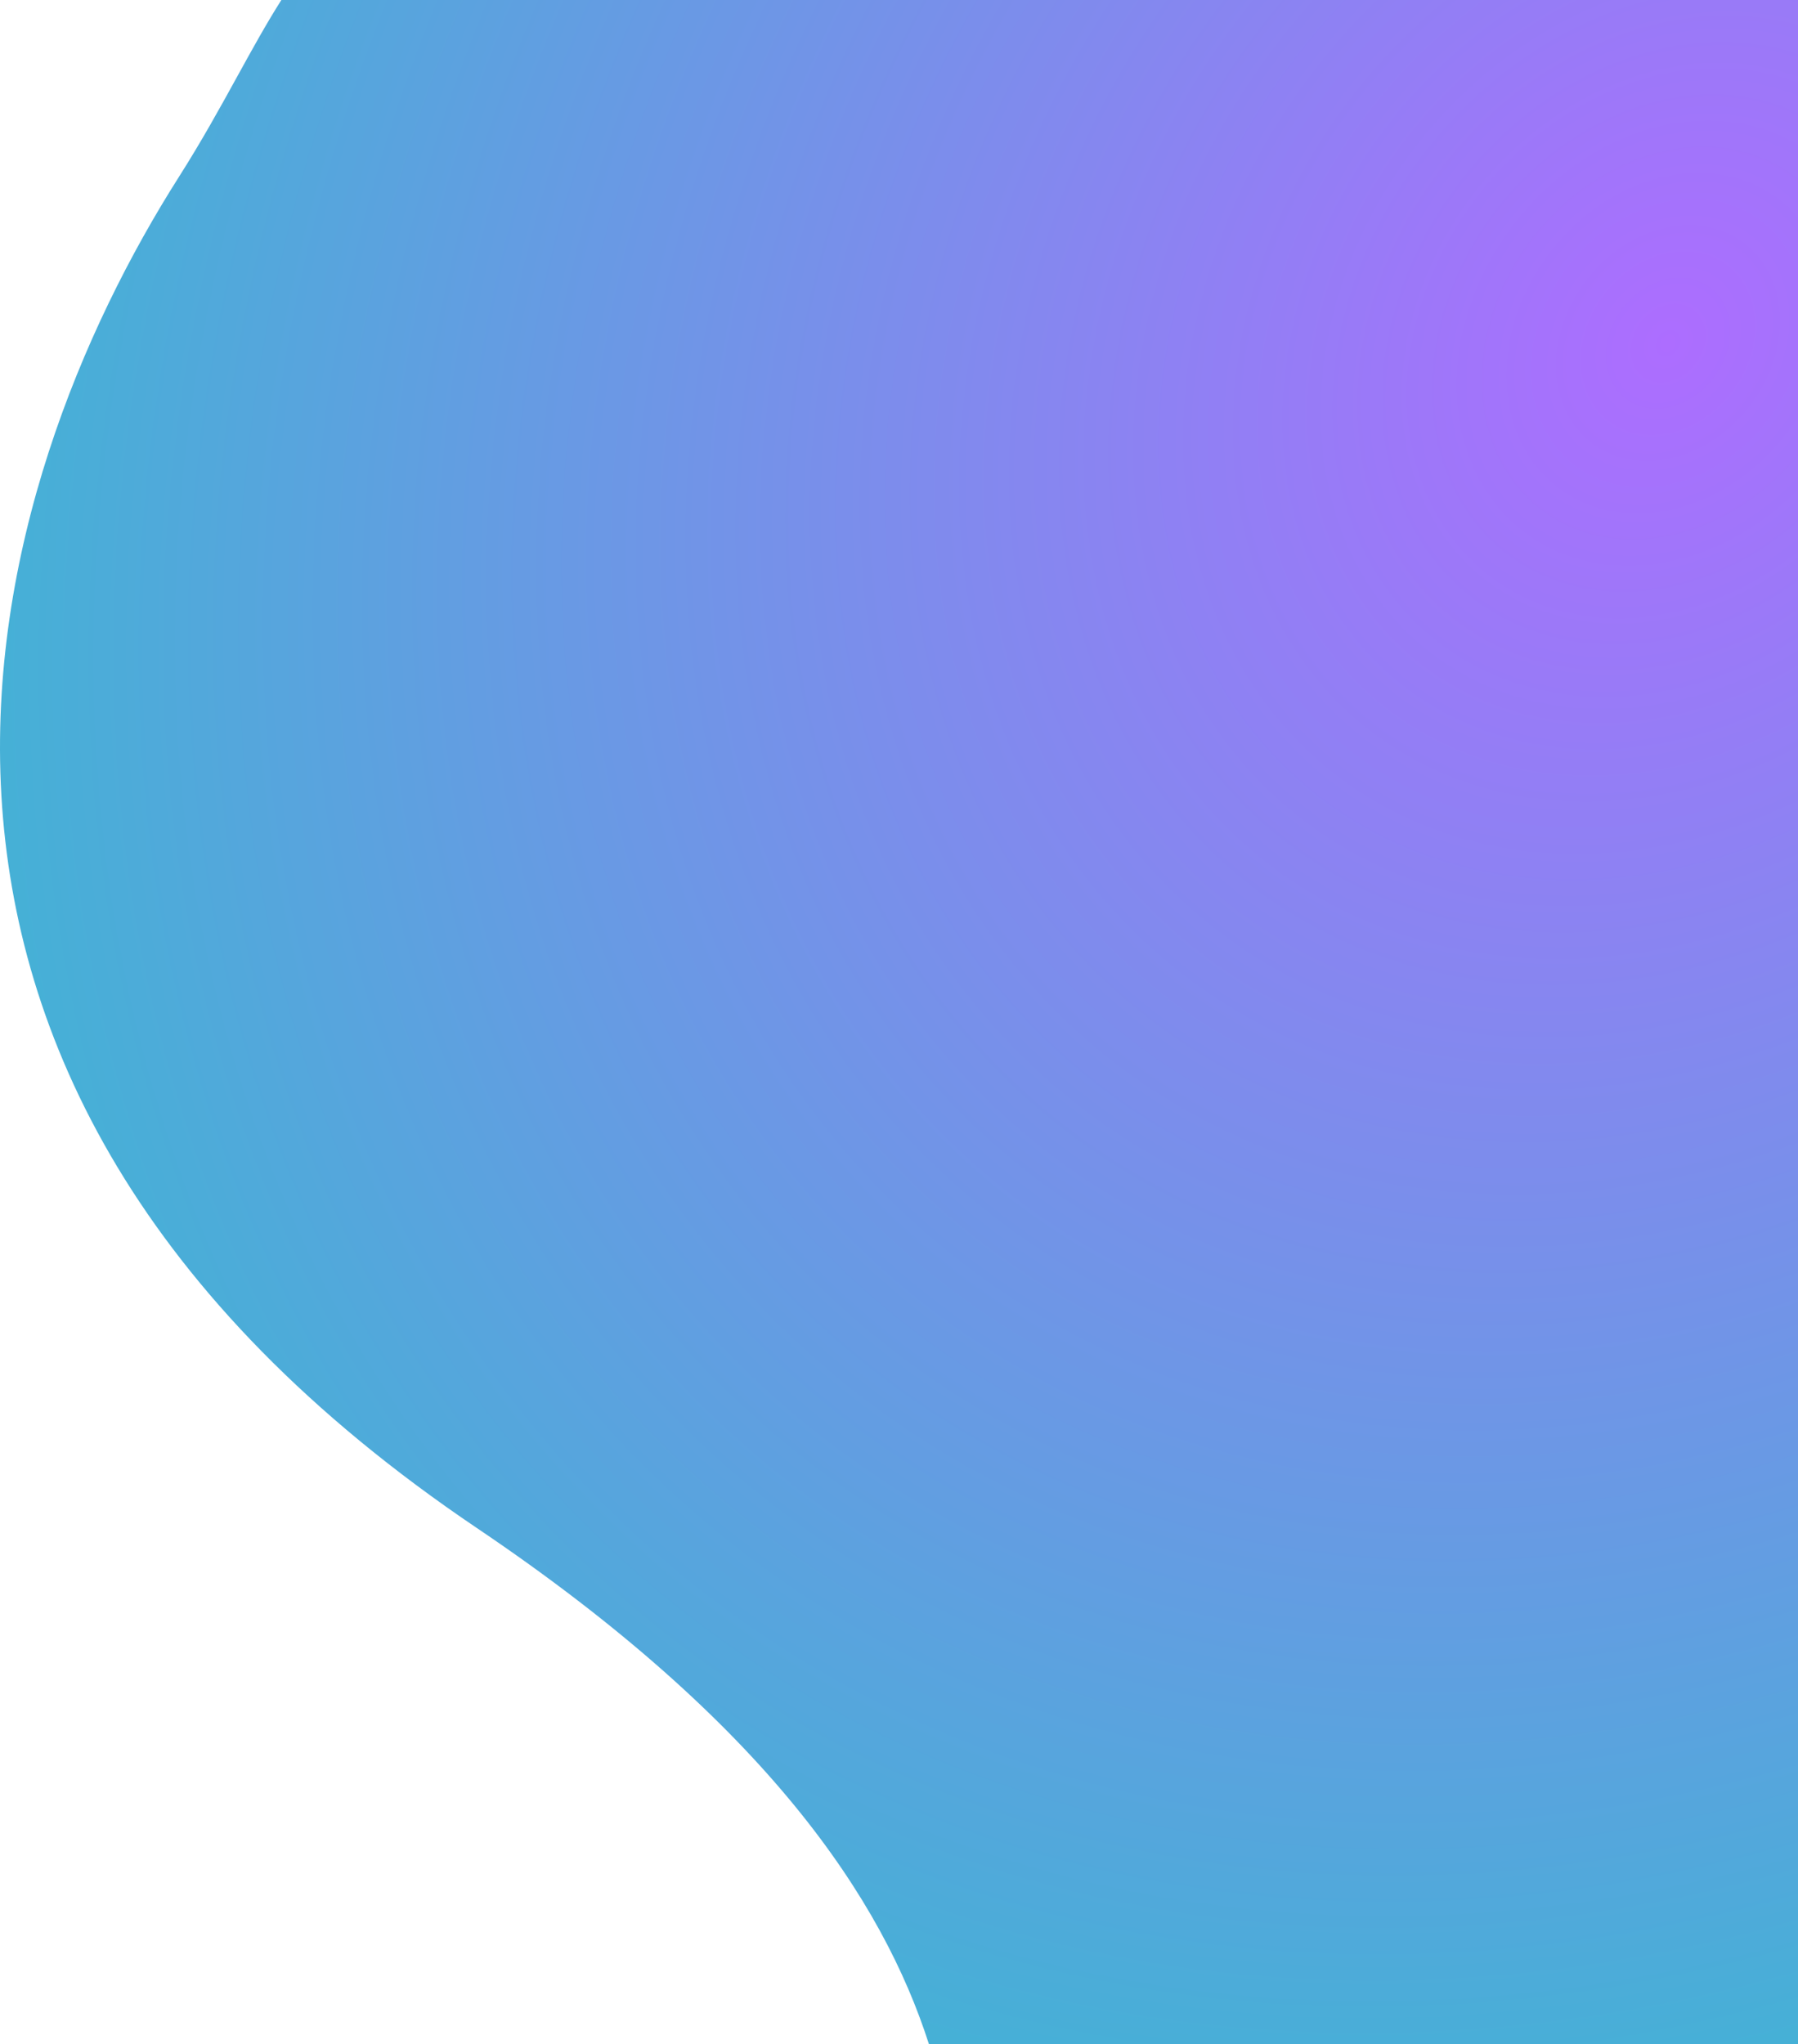 <svg width="526" height="598" viewBox="0 0 526 598" fill="none" xmlns="http://www.w3.org/2000/svg">
<path fill-rule="evenodd" clip-rule="evenodd" d="M52.397 51.661C-4.261 140.787 -58.651 313.416 139.571 447.058C224.496 504.315 258.293 556.012 271.758 598H526V0H82.314C77.973 6.818 73.844 14.315 69.426 22.334C64.375 31.503 58.947 41.356 52.397 51.661Z" fill="url(#paint0_radial)"/>
<defs>
<radialGradient id="paint0_radial" cx="0" cy="0" r="1" gradientUnits="userSpaceOnUse" gradientTransform="translate(485.967 97.462) rotate(126.976) scale(605.116 498.882)">
<stop stop-color="#AD6DFF"/>
<stop offset="1" stop-color="#3BB7D2"/>
</radialGradient>
</defs>
</svg>
